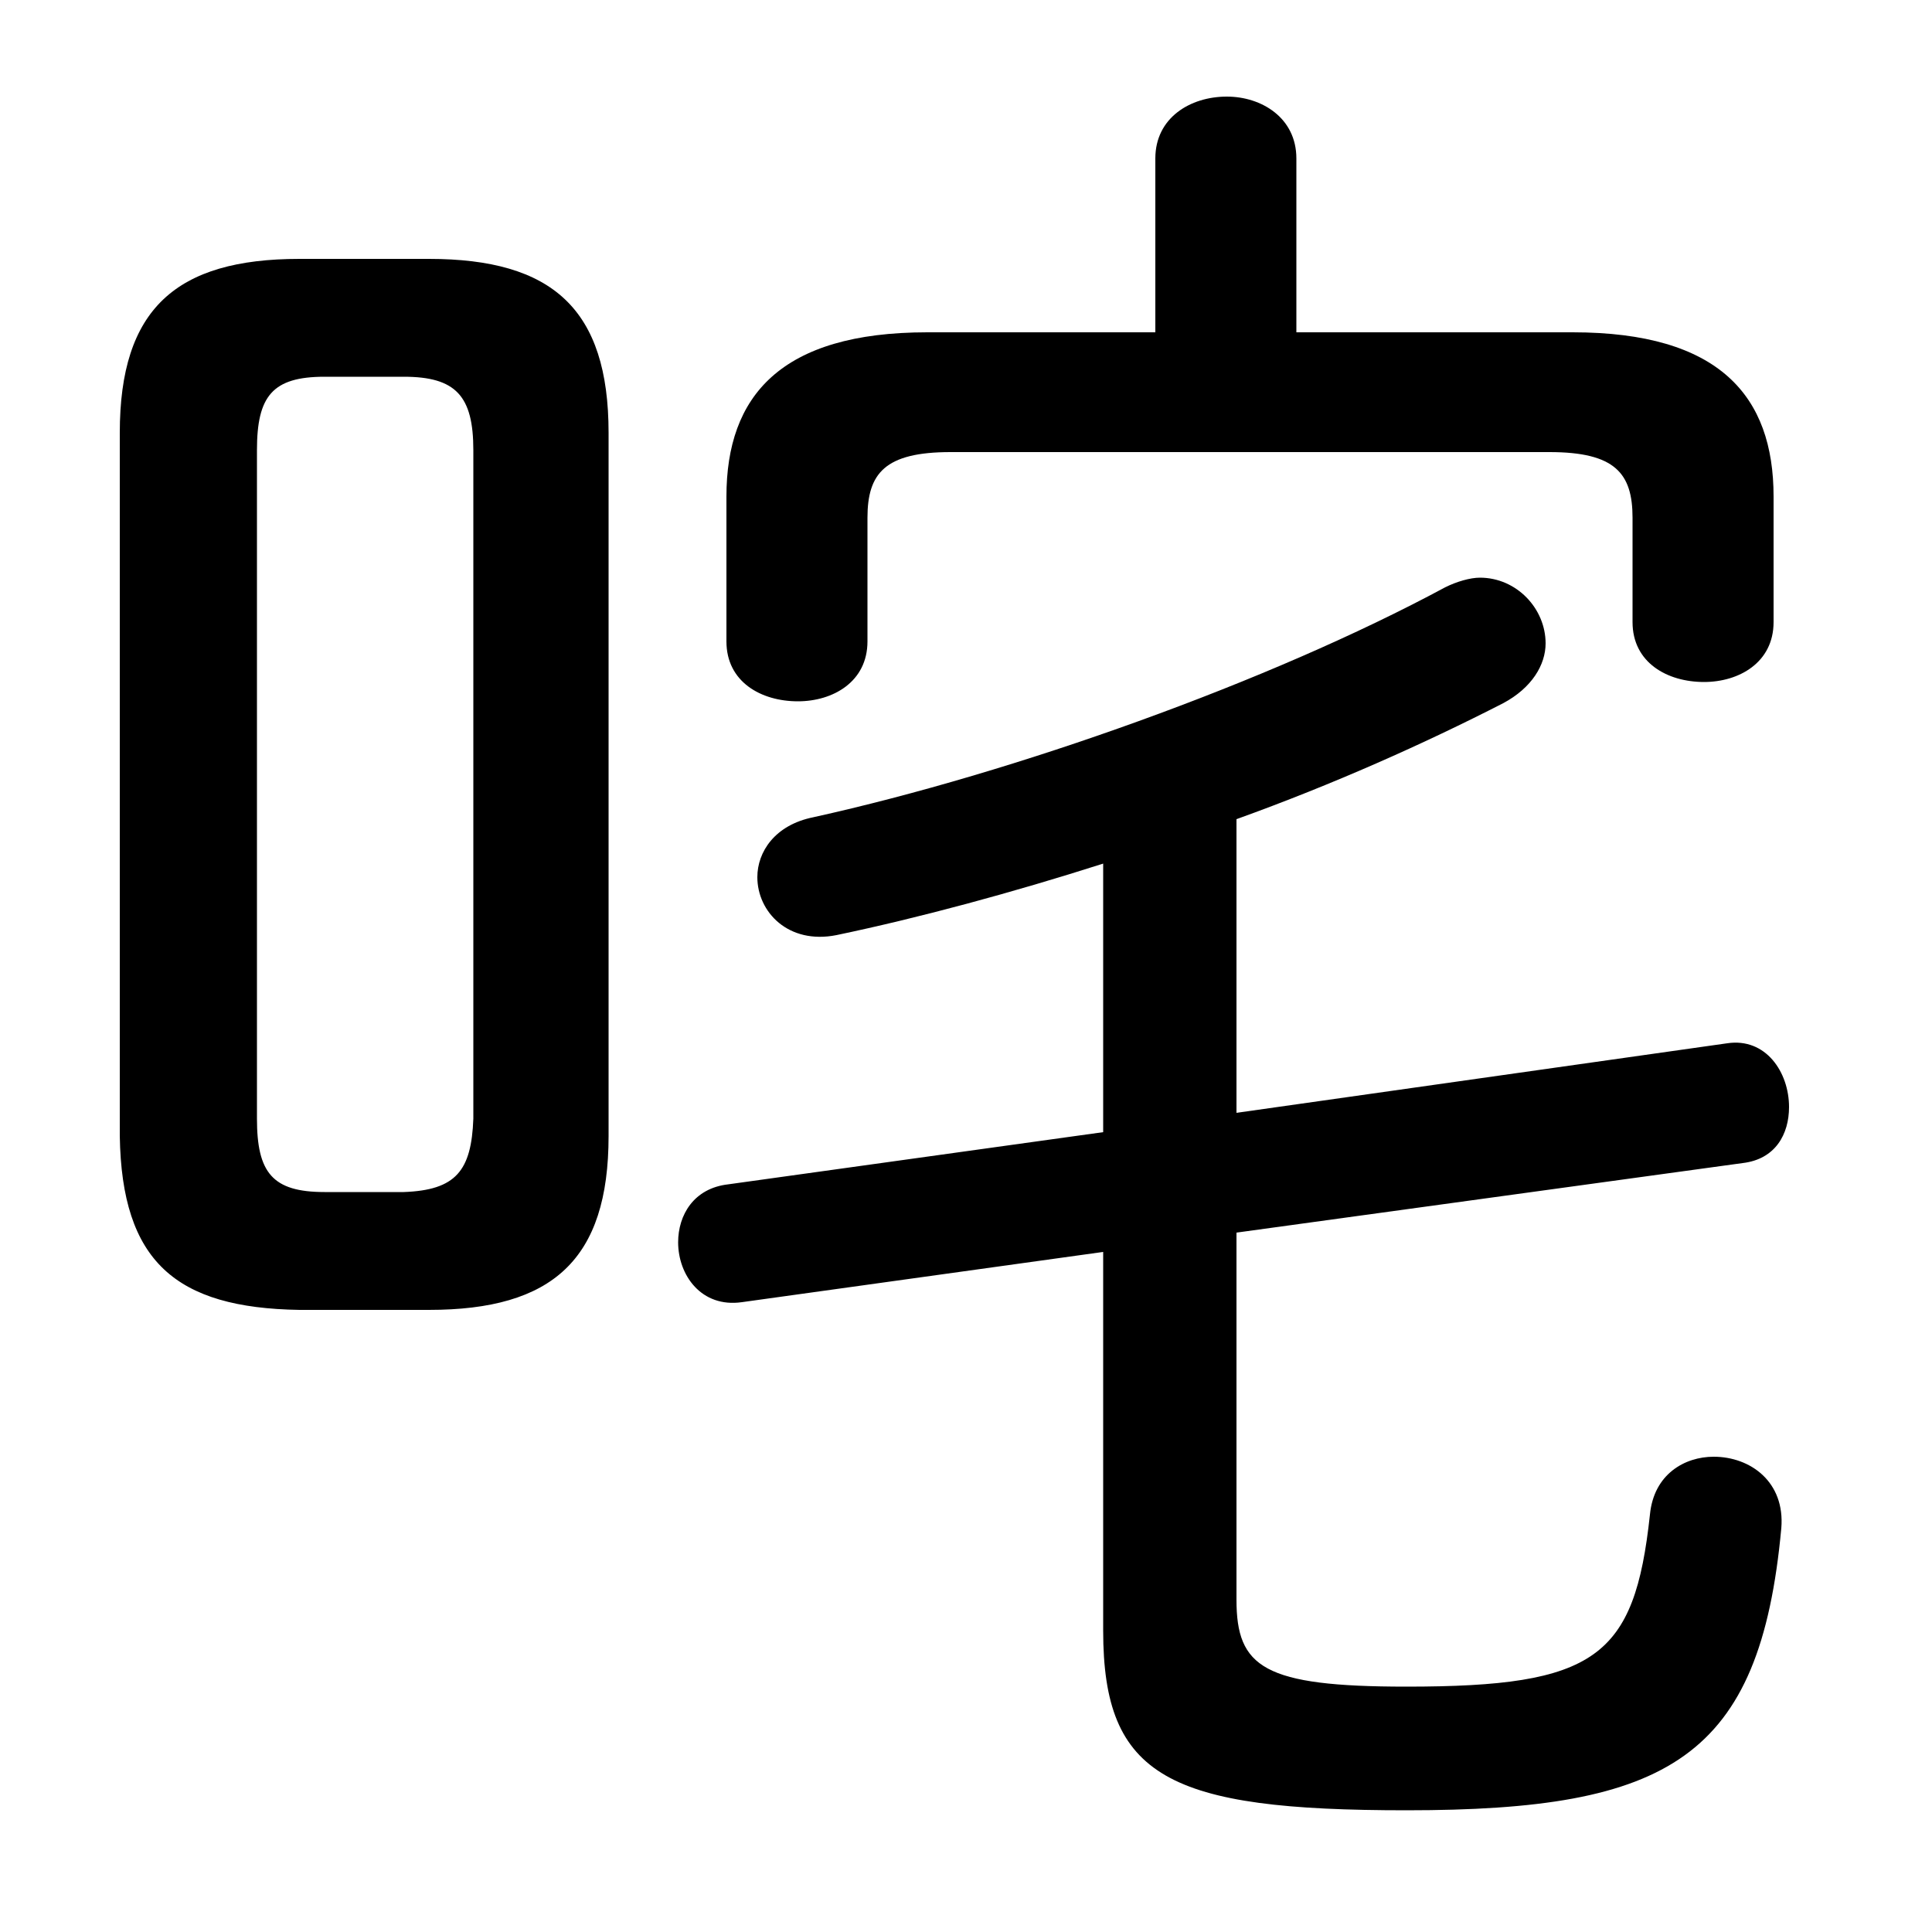 <svg xmlns="http://www.w3.org/2000/svg" viewBox="0 -44.0 50.0 50.0">
    <rect x="0" y="-44.0" width="50.0" height="50.0" fill="#808080" stroke="none"/>
    <g transform="scale(1, -1)">
        <!-- ボディの枠 -->
        <rect x="0" y="-6.0" width="50.0" height="50.0"
            stroke="white" fill="white"/>
        <!-- グリフ座標系の原点 -->
        <circle cx="0" cy="0" r="5" fill="white"/>
        <!-- グリフのアウトライン -->
        <g style="fill:black;stroke:#000000;stroke-width:0;stroke-linecap:round;stroke-linejoin:round;">
        <path d="M 11.1 10.1 C 14.3 10.1 15.75 11.4 15.75 14.6 L 15.75 32.8 C 15.75 36.0 14.3 37.3 11.1 37.3 L 7.75 37.3 C 4.55 37.3 3.1 36.0 3.1 32.8 L 3.1 14.6 C 3.15 11.35 4.55 10.15 7.75 10.1 Z M 8.4 13.15 C 7.05 13.15 6.65 13.65 6.65 15.05 L 6.65 32.35 C 6.65 33.75 7.05 34.25 8.4 34.25 L 10.45 34.25 C 11.8 34.25 12.25 33.75 12.25 32.35 L 12.25 15.05 C 12.2 13.7 11.8 13.2 10.45 13.15 Z M 28.55 14.7 L 18.85 13.35 C 17.95 13.25 17.55 12.55 17.55 11.85 C 17.55 11.0 18.15 10.15 19.2 10.3 L 28.55 11.6 L 28.55 1.8 C 28.55 -2.0 30.25 -2.85 36.4 -2.85 C 43.2 -2.85 45.55 -1.5 46.1 4.45 C 46.2 5.65 45.3 6.3 44.35 6.3 C 43.6 6.3 42.8 5.85 42.7 4.8 C 42.3 1.1 41.3 0.35 36.4 0.35 C 32.7 0.35 32.0 0.85 32.0 2.6 L 32.0 12.1 L 45.1 13.9 C 45.95 14.0 46.3 14.65 46.3 15.35 C 46.3 16.25 45.7 17.15 44.7 17.0 L 32.0 15.2 L 32.0 22.8 C 34.5 23.7 36.85 24.75 38.9 25.8 C 39.65 26.2 40.0 26.8 40.0 27.35 C 40.0 28.25 39.25 29.05 38.3 29.05 C 38.05 29.05 37.7 28.95 37.4 28.8 C 32.85 26.35 26.25 24.0 21.05 22.85 C 20.05 22.65 19.6 21.95 19.6 21.3 C 19.6 20.4 20.4 19.55 21.65 19.8 C 23.8 20.25 26.2 20.9 28.55 21.65 Z M 33.55 35.4 L 33.55 39.9 C 33.55 40.95 32.65 41.5 31.75 41.5 C 30.8 41.5 29.9 40.95 29.9 39.9 L 29.9 35.4 L 24.0 35.4 C 20.2 35.4 18.8 33.75 18.8 31.15 L 18.8 27.4 C 18.8 26.35 19.7 25.85 20.65 25.85 C 21.55 25.85 22.45 26.35 22.45 27.4 L 22.45 30.6 C 22.45 31.75 22.9 32.3 24.6 32.3 L 40.1 32.3 C 41.8 32.3 42.25 31.75 42.25 30.6 L 42.25 27.9 C 42.25 26.85 43.15 26.35 44.1 26.35 C 45.0 26.35 45.9 26.85 45.9 27.9 L 45.9 31.15 C 45.9 33.75 44.5 35.4 40.7 35.4 Z"/>
    </g>
    </g>
</svg>
